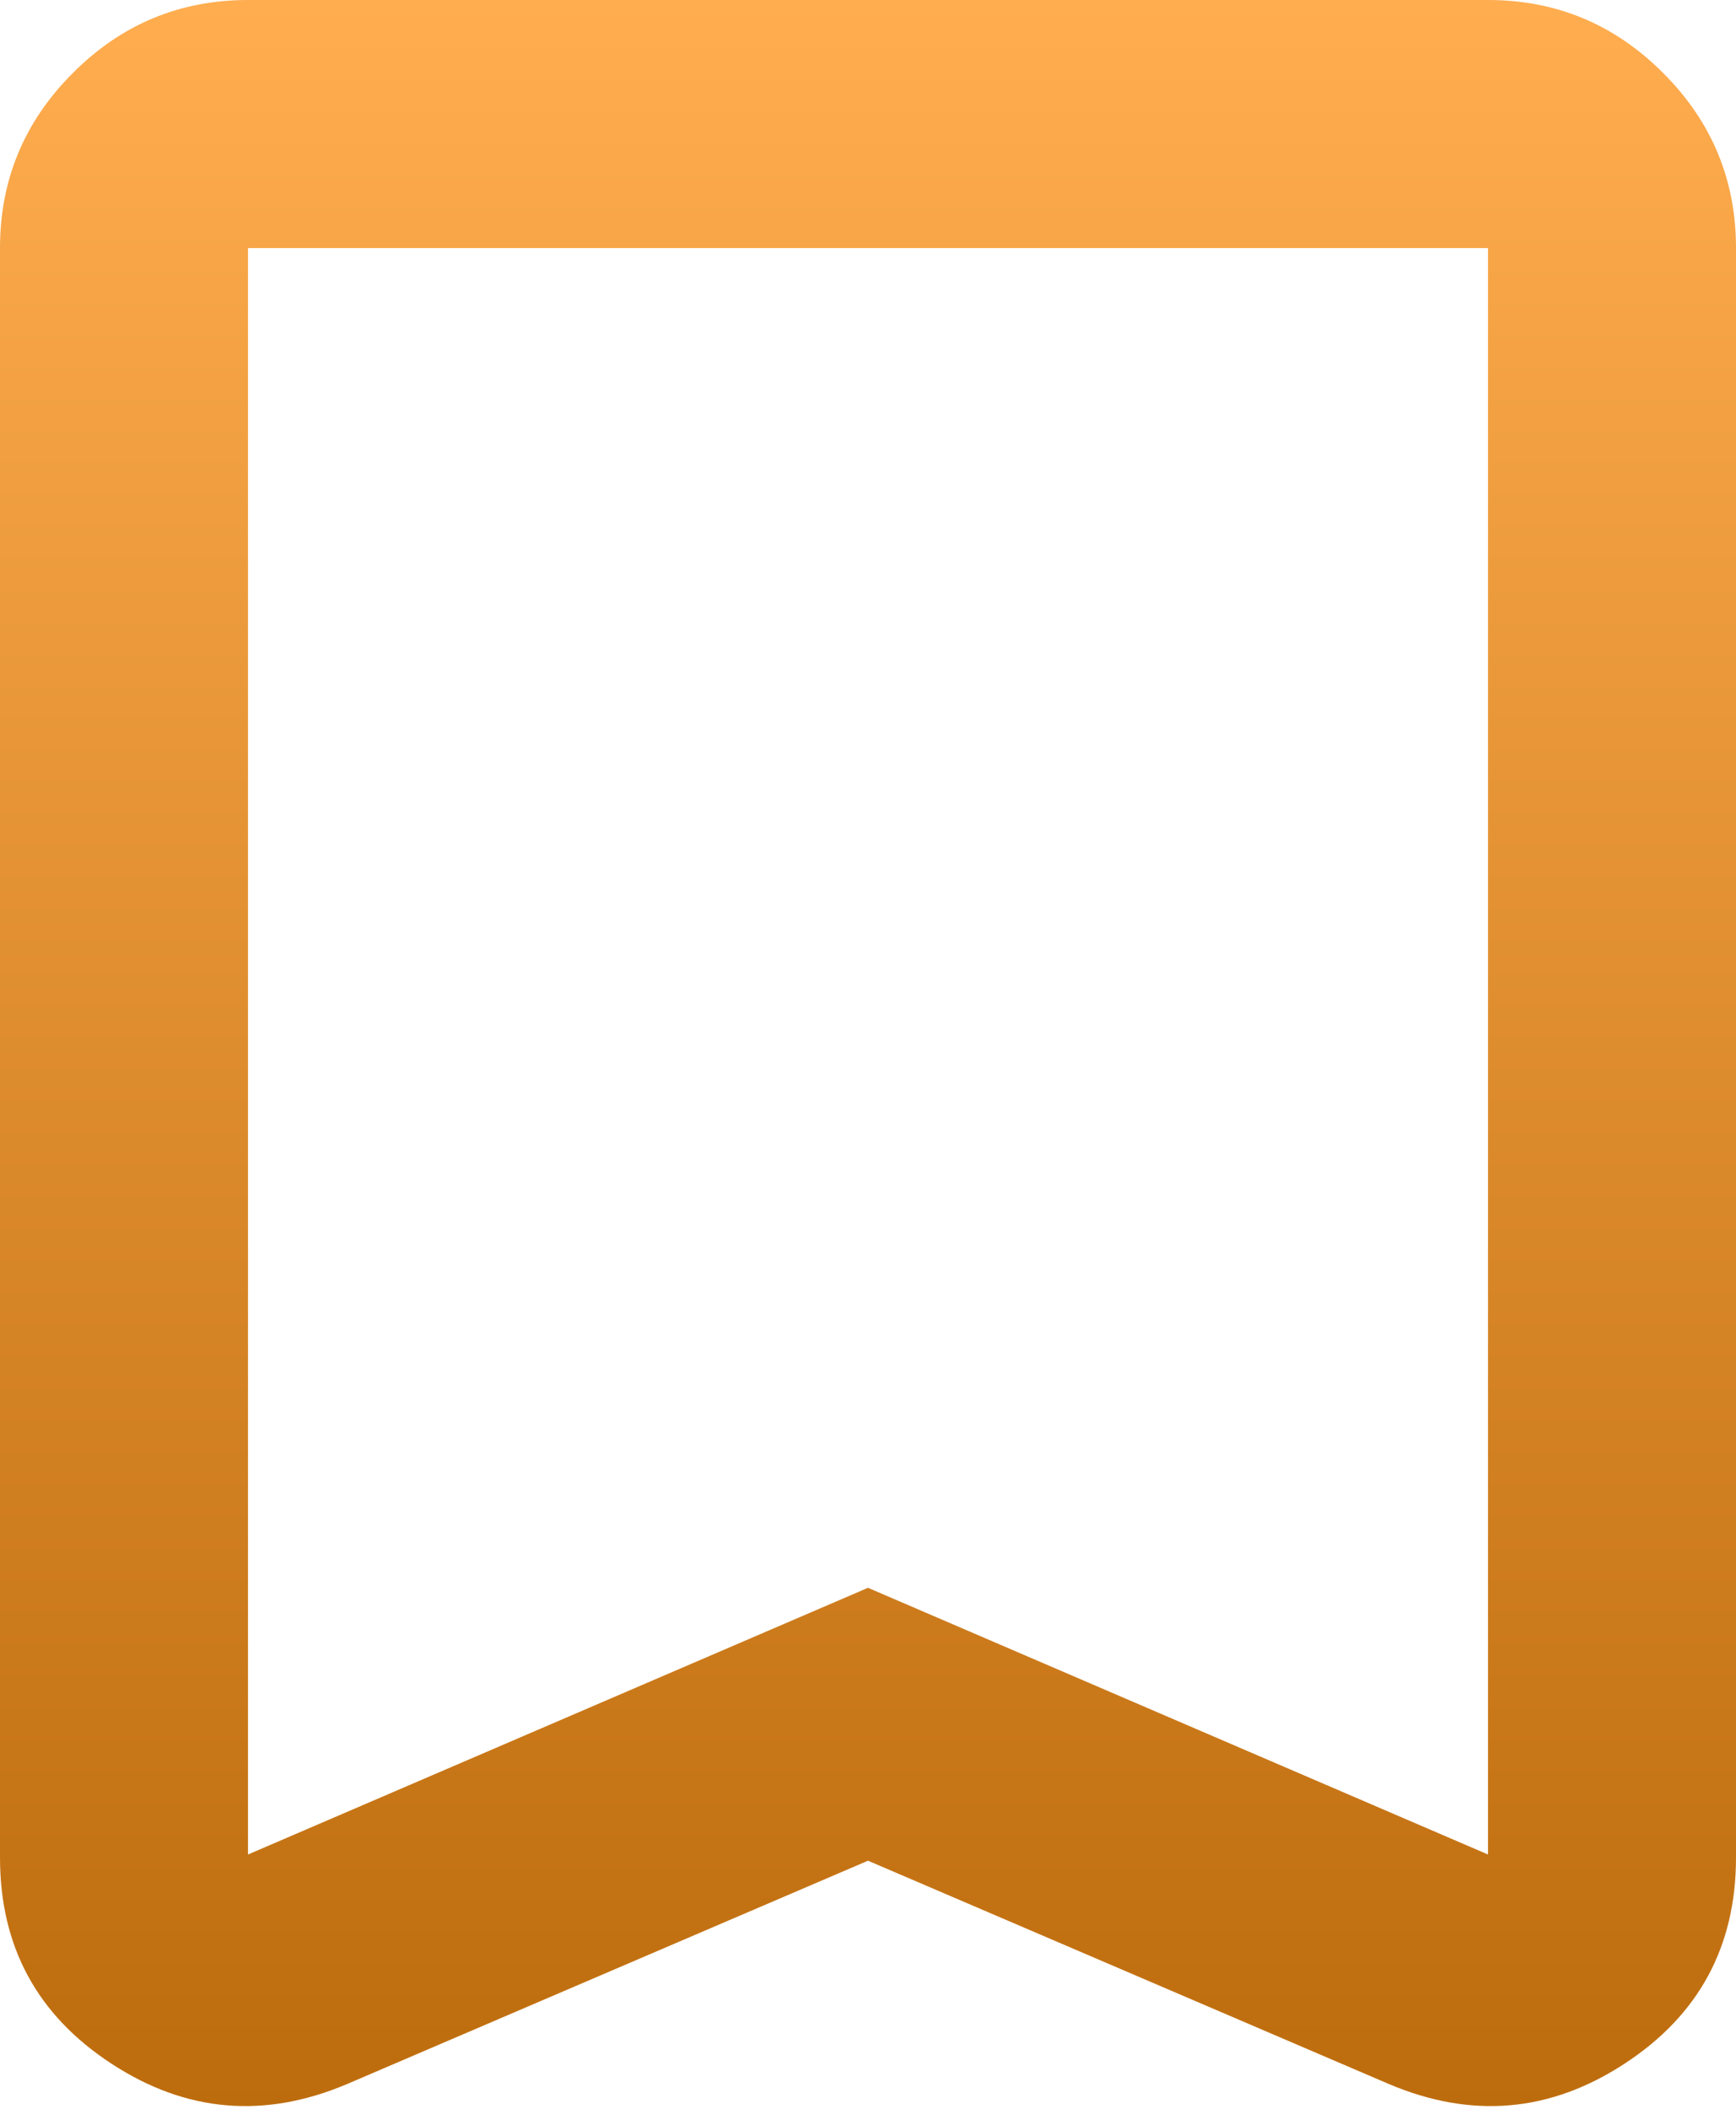 <svg width="14" height="17" viewBox="0 0 14 17" fill="none" xmlns="http://www.w3.org/2000/svg">
<path d="M7 15L2.8 16.8C2.133 17.083 1.5 17.029 0.9 16.637C0.3 16.246 0 15.692 0 14.975V2C0 1.45 0.196 0.979 0.588 0.588C0.979 0.196 1.45 0 2 0H12C12.55 0 13.021 0.196 13.412 0.588C13.804 0.979 14 1.45 14 2V14.975C14 15.692 13.7 16.246 13.1 16.637C12.5 17.029 11.867 17.083 11.2 16.8L7 15ZM7 12.8L12 14.95V2H2V14.95L7 12.8ZM7 2H2H12H7Z" fill="url(#paint0_linear_5_51)"/>
<defs>
<linearGradient id="paint0_linear_5_51" x1="7" y1="0" x2="7" y2="16.978" gradientUnits="userSpaceOnUse">
<stop stop-color="#FFAD4F"/>
<stop offset="1" stop-color="#BD6C0D"/>
</linearGradient>
</defs>
</svg>
